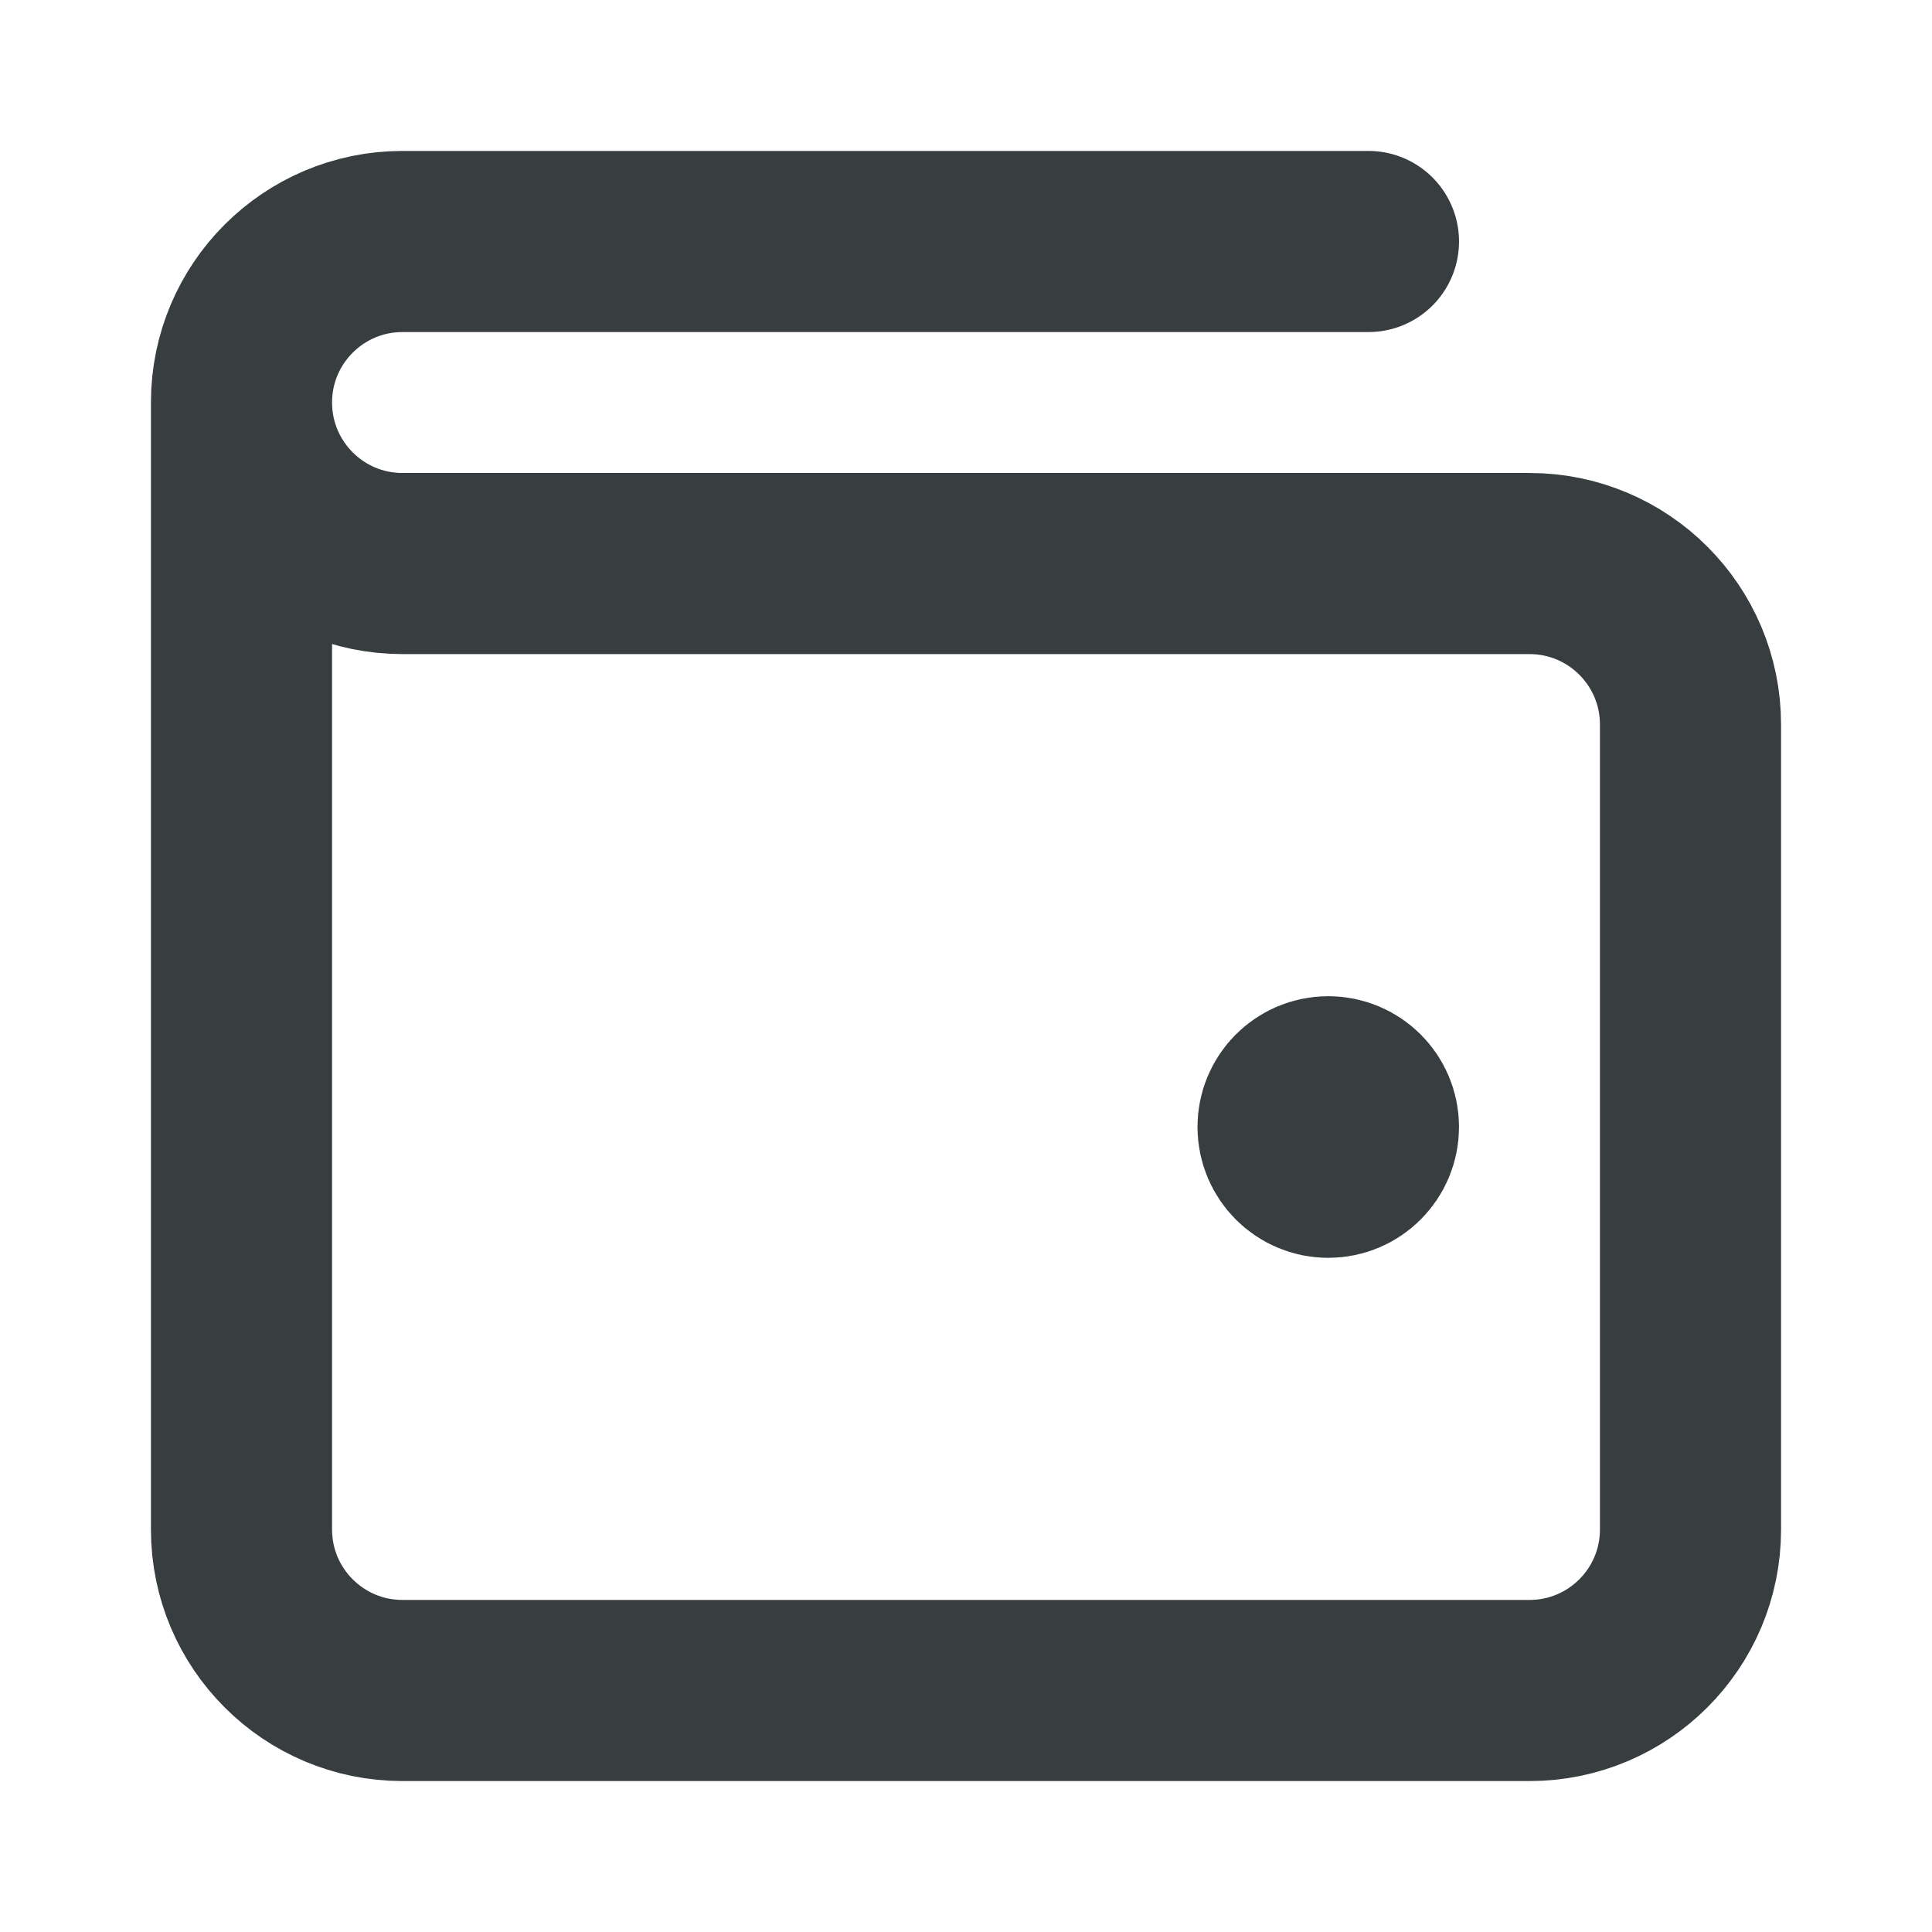 <svg width="16" height="16" viewBox="0 0 16 16" fill="none" xmlns="http://www.w3.org/2000/svg">
<path d="M11 9.333H11.007M2 3.333V12.667C2 13.403 2.597 14 3.333 14H12.667C13.403 14 14 13.403 14 12.667V6C14 5.264 13.403 4.667 12.667 4.667L3.333 4.667C2.597 4.667 2 4.07 2 3.333ZM2 3.333C2 2.597 2.597 2 3.333 2H11.333M11.333 9.333C11.333 9.517 11.184 9.667 11 9.667C10.816 9.667 10.667 9.517 10.667 9.333C10.667 9.149 10.816 9 11 9C11.184 9 11.333 9.149 11.333 9.333Z" stroke="#383E40" stroke-width="1.5" stroke-linecap="round" stroke-linejoin="round"/>
</svg>

